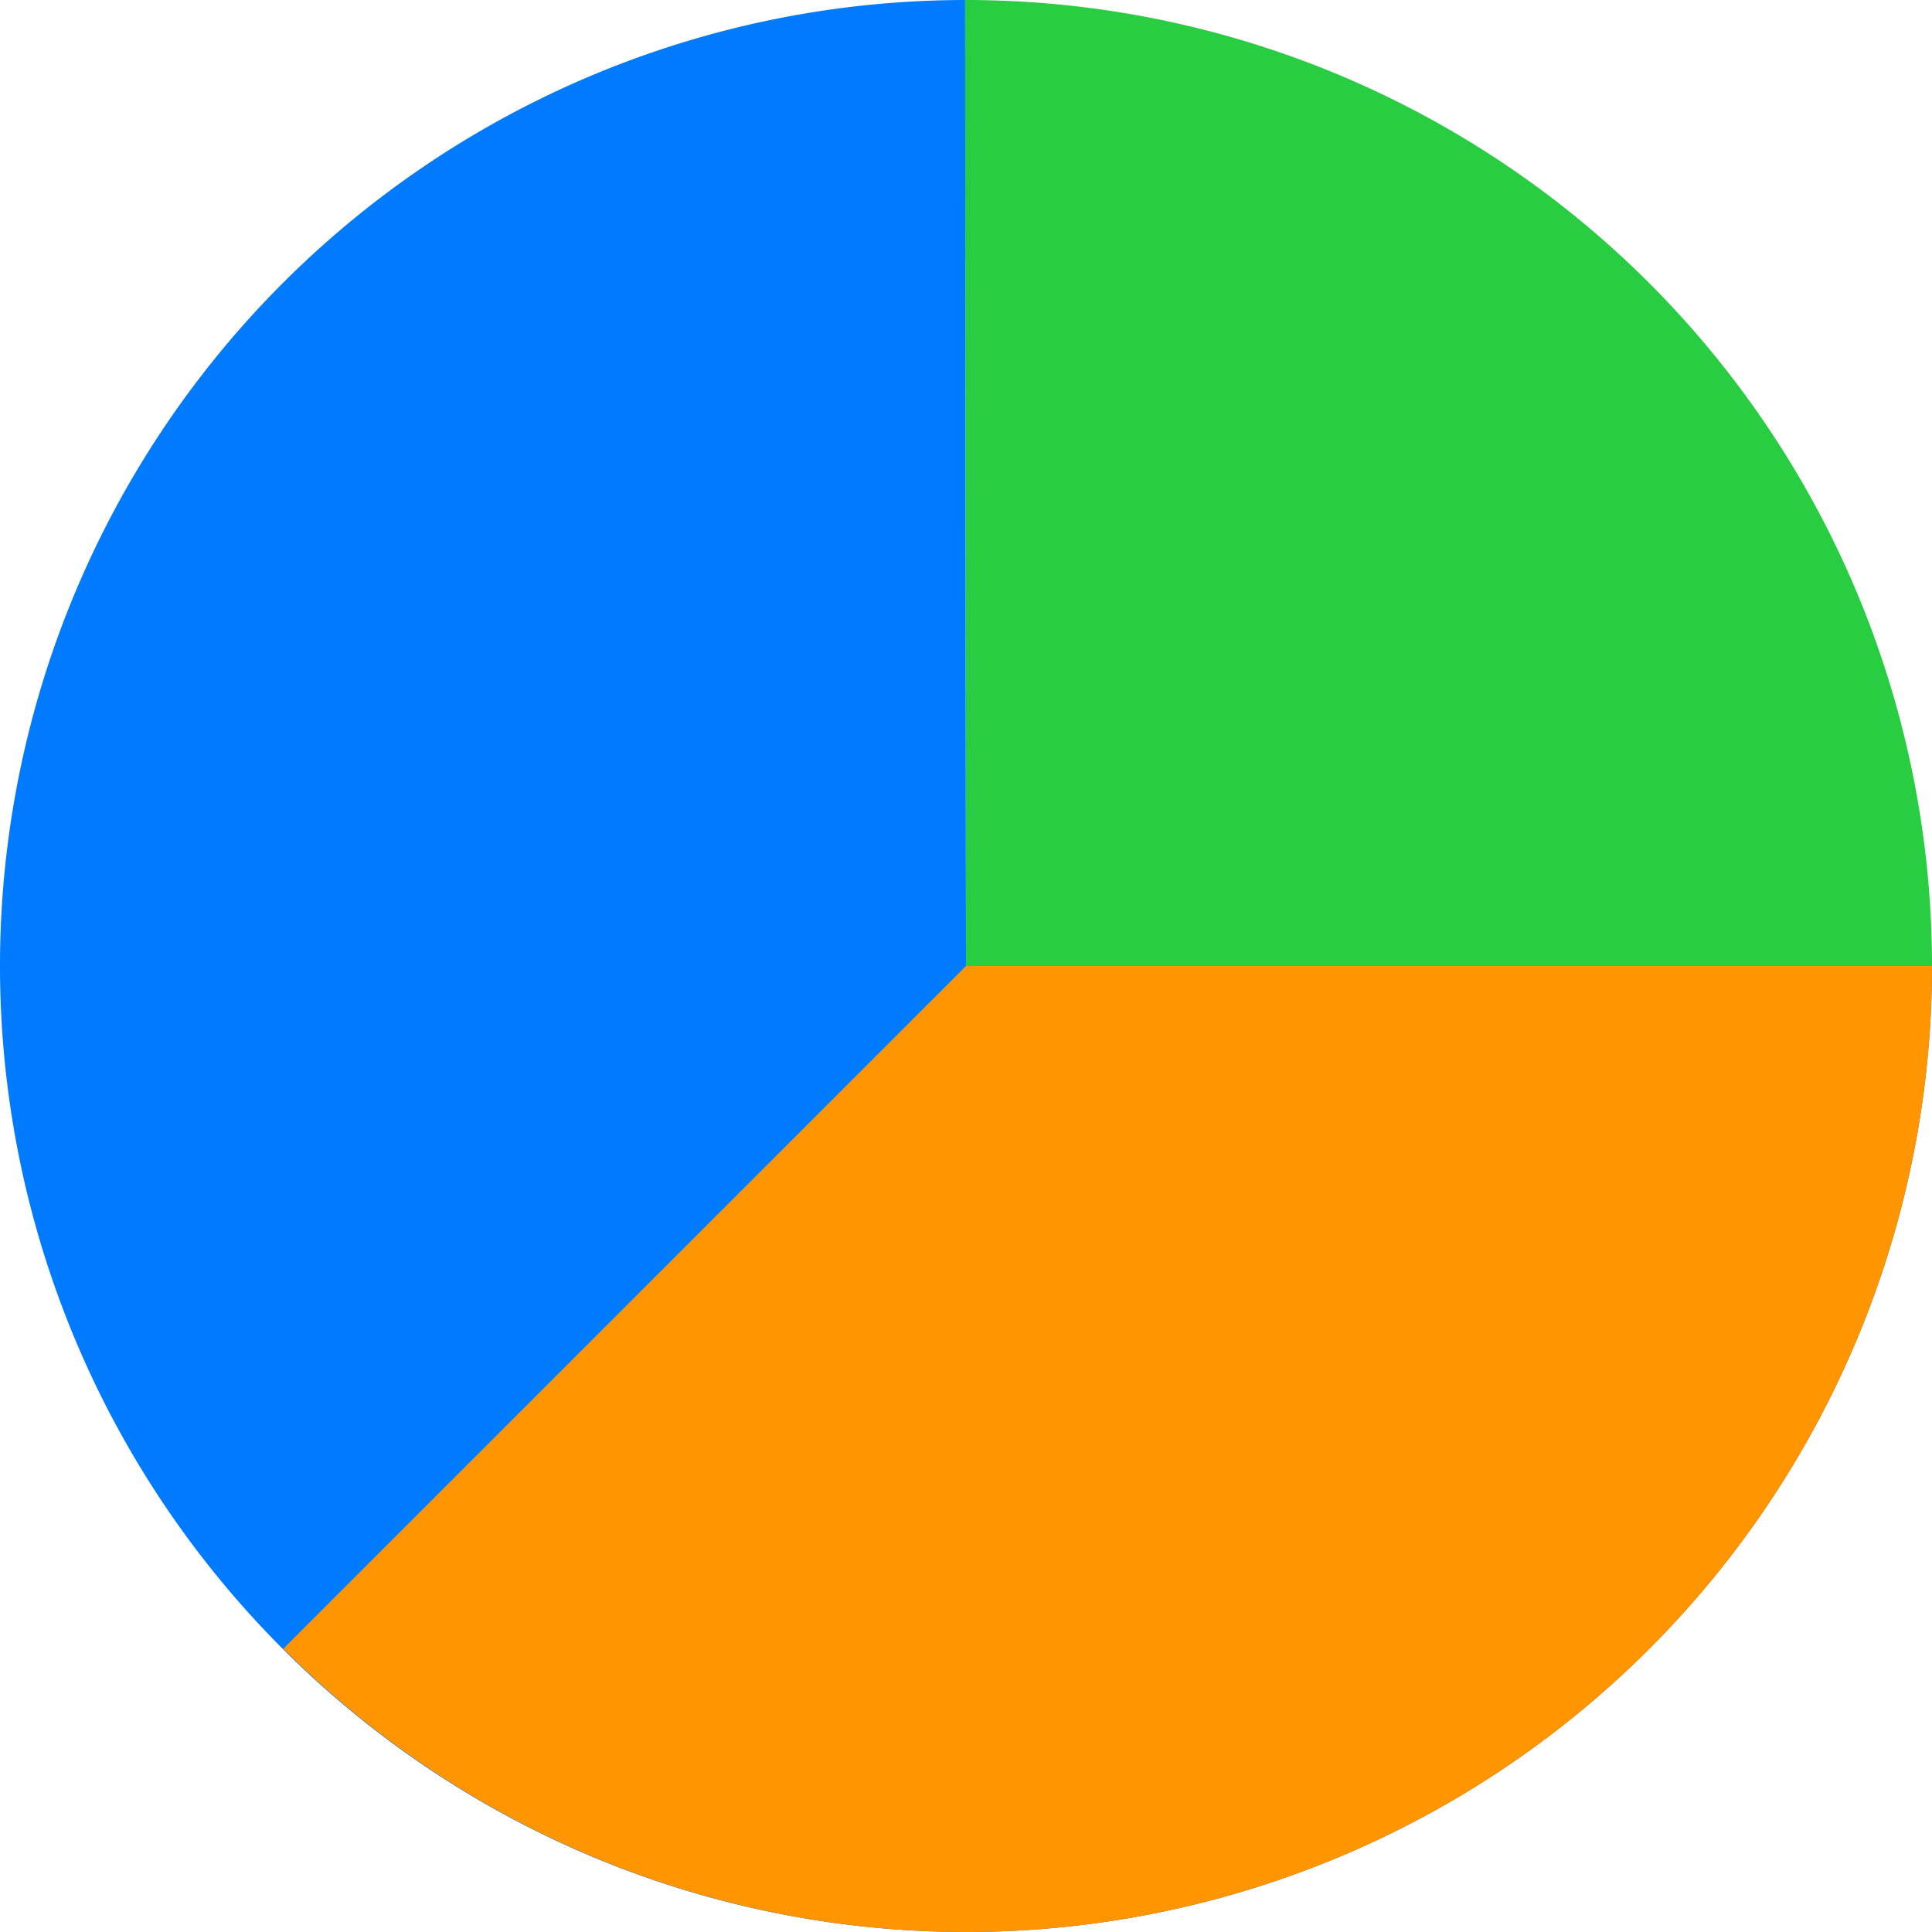<svg viewBox="0 0 16 16" xmlns="http://www.w3.org/2000/svg"><path d="m16 8a8 8 0 0 1 -7.998 8 8 8 0 0 1 -8.002-7.995 8 8 0 0 1 7.993-8.005l.007 8z" fill="#007aff"/><path d="m8 8-5.654 5.654a8 8 0 0 0 5.656 2.346 8 8 0 0 0 7.998-8z" fill="#ff9500"/><path d="m7.992 0 .008 8h8a8 8 0 0 0 -8-8 8 8 0 0 0 -.008 0zm-3.725.93a8 8 0 0 0 -.594.342 8 8 0 0 1 .594-.342zm-4.111 8.605a8 8 0 0 0 .137.607 8 8 0 0 1 -.137-.607z" fill="#28cd41"/></svg>